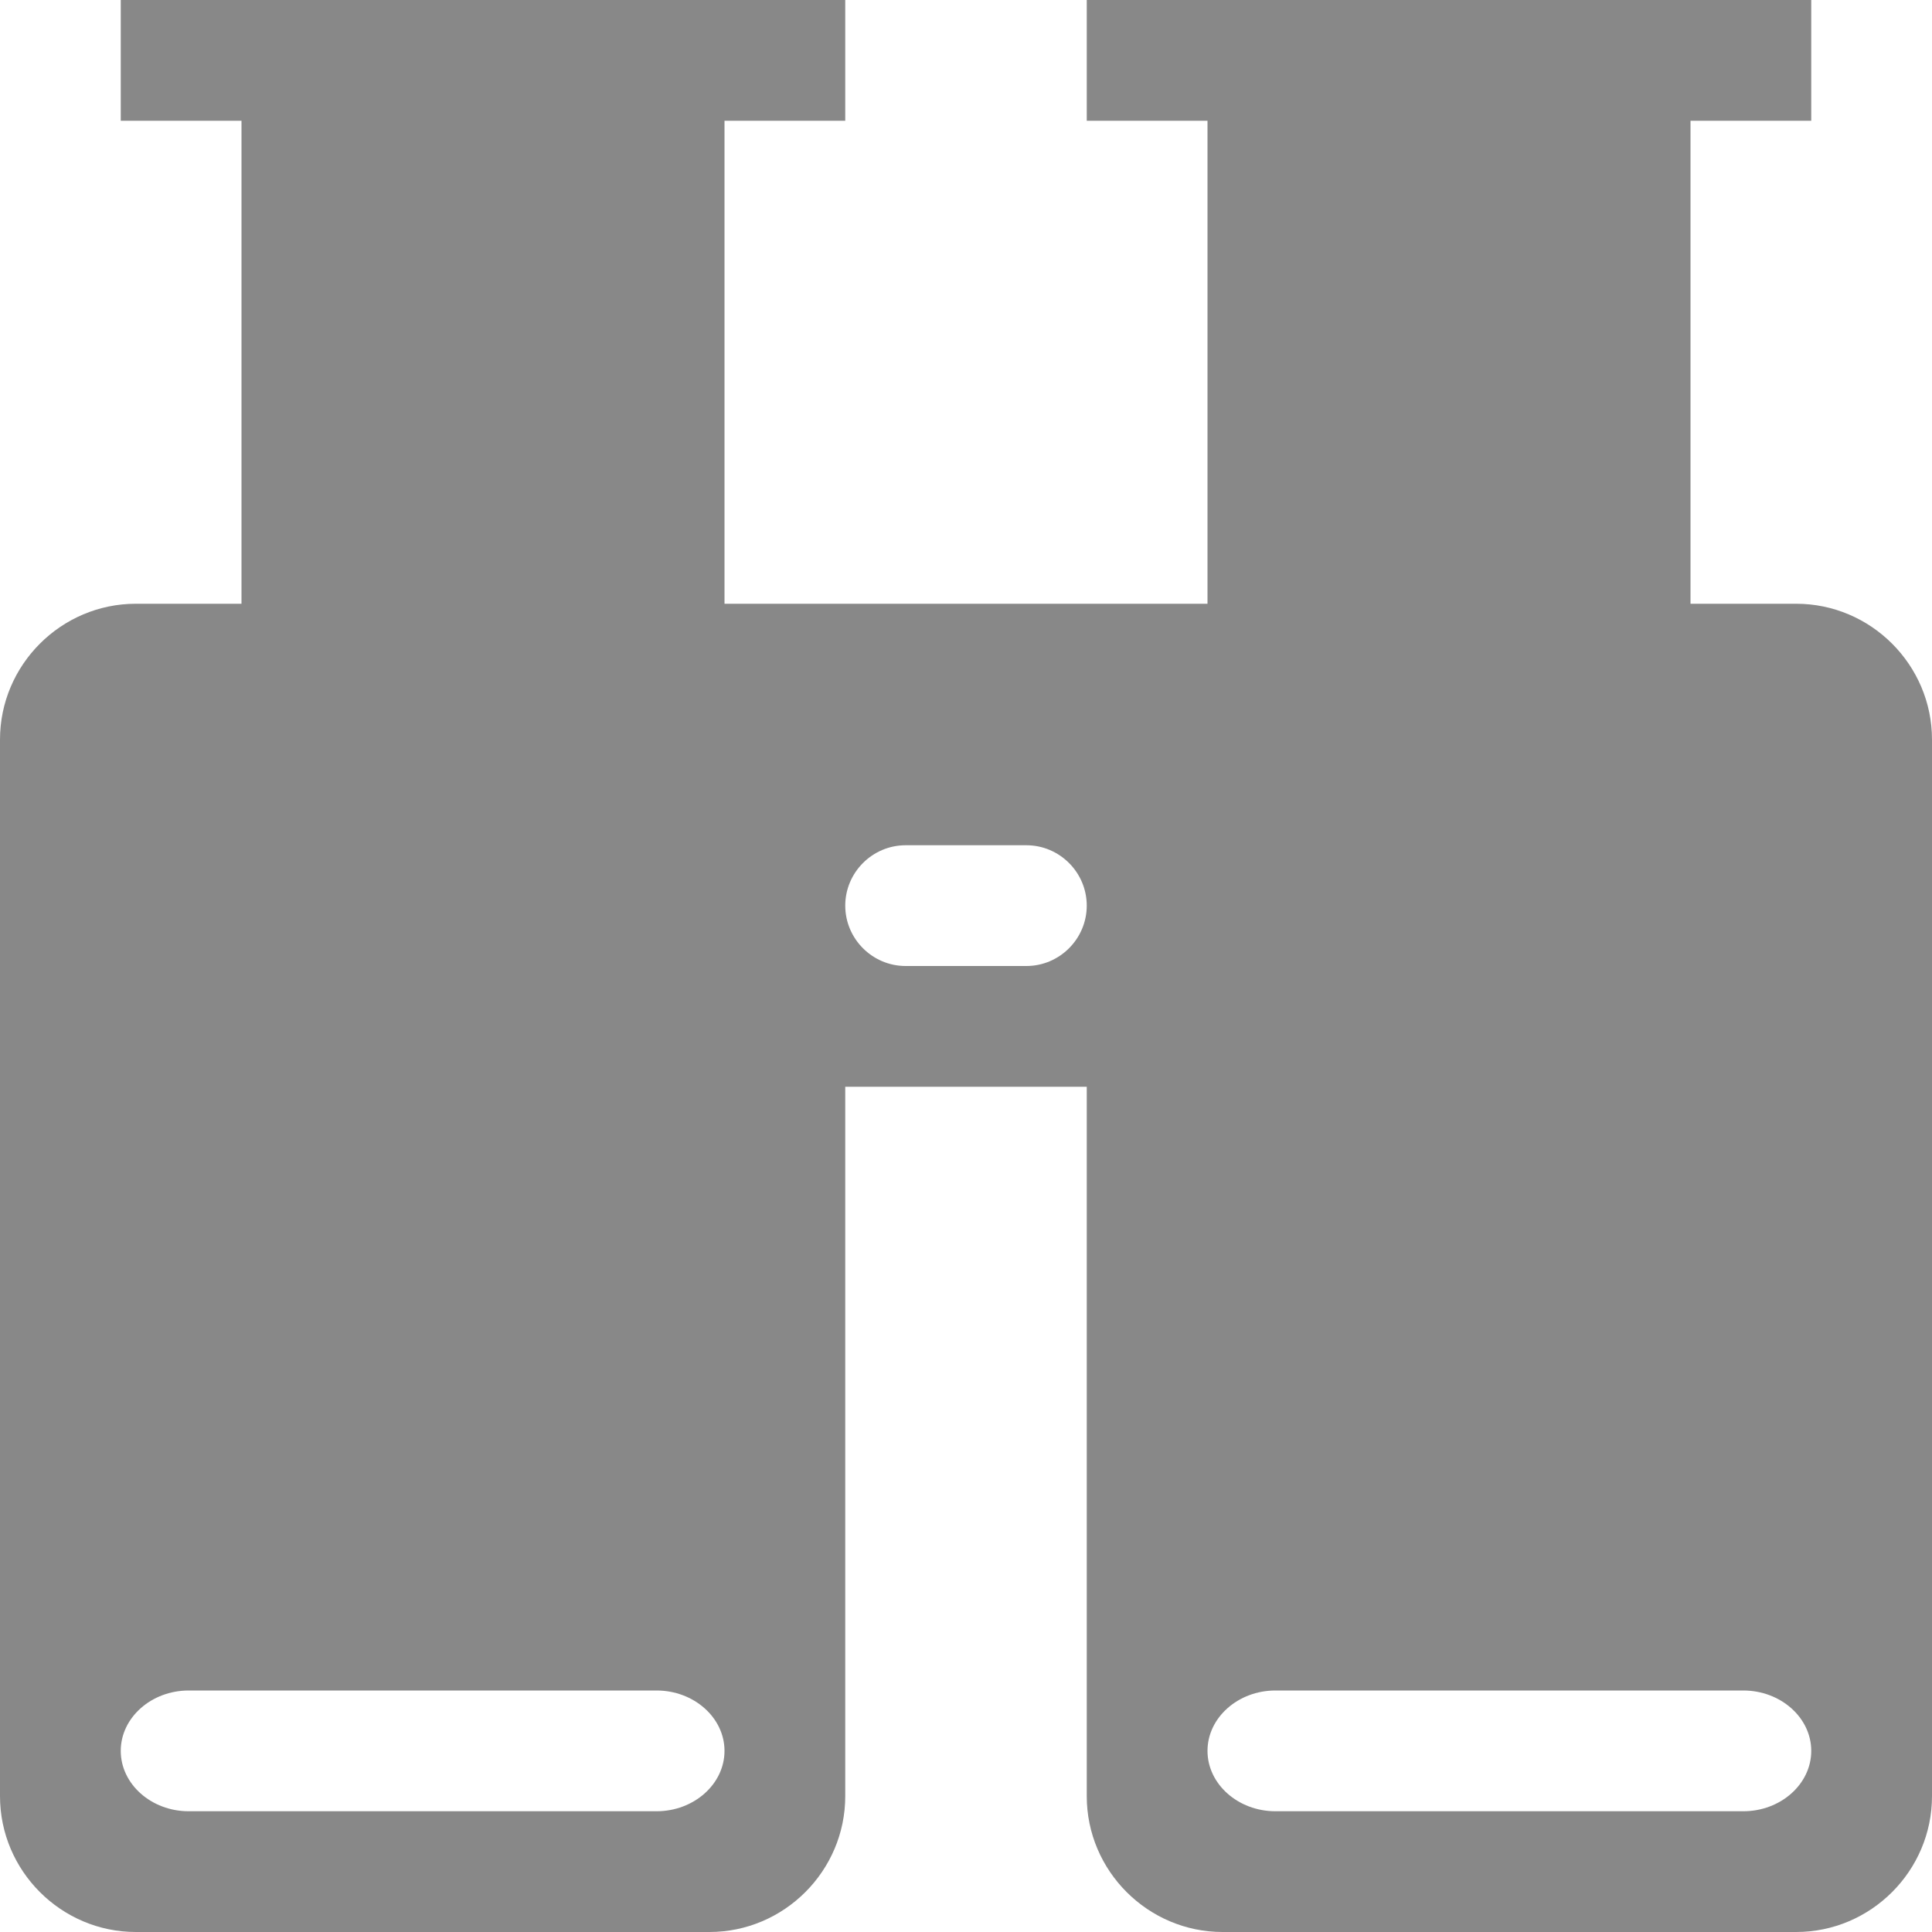 <?xml version="1.0" encoding="utf-8"?> <!-- Generator: IcoMoon.io --> <!DOCTYPE svg PUBLIC "-//W3C//DTD SVG 1.1//EN" "http://www.w3.org/Graphics/SVG/1.1/DTD/svg11.dtd"> <svg width="512" height="512" viewBox="0 0 512 512" xmlns="http://www.w3.org/2000/svg" xmlns:xlink="http://www.w3.org/1999/xlink" fill="#888888"><path d="M 32.00,0.00L 224.00,0.00L 224.00,32.00L 32.00,32.00zM 288.00,0.00L 480.00,0.00L 480.00,32.00L 288.00,32.00zM 476.00,160.00l-28.00,0.00 L 448.00,32.00 L 320.00,32.00 l0.00,128.00 L 192.00,160.00 L 192.00,32.00 L 64.00,32.00 l0.00,128.00 L 36.00,160.00 c-19.80,0.00-36.00,16.20-36.00,36.00l0.00,280.00 c0.00,19.80, 16.20,36.00, 36.00,36.00l 152.00,0.00 c 19.80,0.00, 36.00-16.20, 36.00-36.00L 224.00,288.00 l 64.00,0.00 l0.00,188.00 c0.00,19.80, 16.20,36.00, 36.00,36.00l 152.00,0.00 c 19.80,0.00, 36.00-16.20, 36.00-36.00L 512.00,196.00 C 512.00,176.20, 495.80,160.00, 476.00,160.00z M 174.00,480.00L 50.00,480.00 c-9.90,0.00-18.00-7.20-18.00-16.00 s 8.10-16.00, 18.00-16.00l 124.00,0.00 c 9.90,0.00, 18.00,7.20, 18.00,16.00S 183.90,480.00, 174.00,480.00z M 272.00,256.00l-32.00,0.00 c-8.80,0.00-16.00-7.20-16.00-16.00s 7.20-16.00, 16.00-16.00l 32.00,0.00 c 8.80,0.00, 16.00,7.20, 16.00,16.00 S 280.80,256.00, 272.00,256.00z M 462.00,480.00L 338.00,480.00 c-9.90,0.00-18.00-7.20-18.00-16.00s 8.10-16.00, 18.00-16.00l 124.00,0.00 c 9.90,0.00, 18.00,7.20, 18.00,16.00S 471.90,480.00, 462.00,480.00z" ></path></svg>